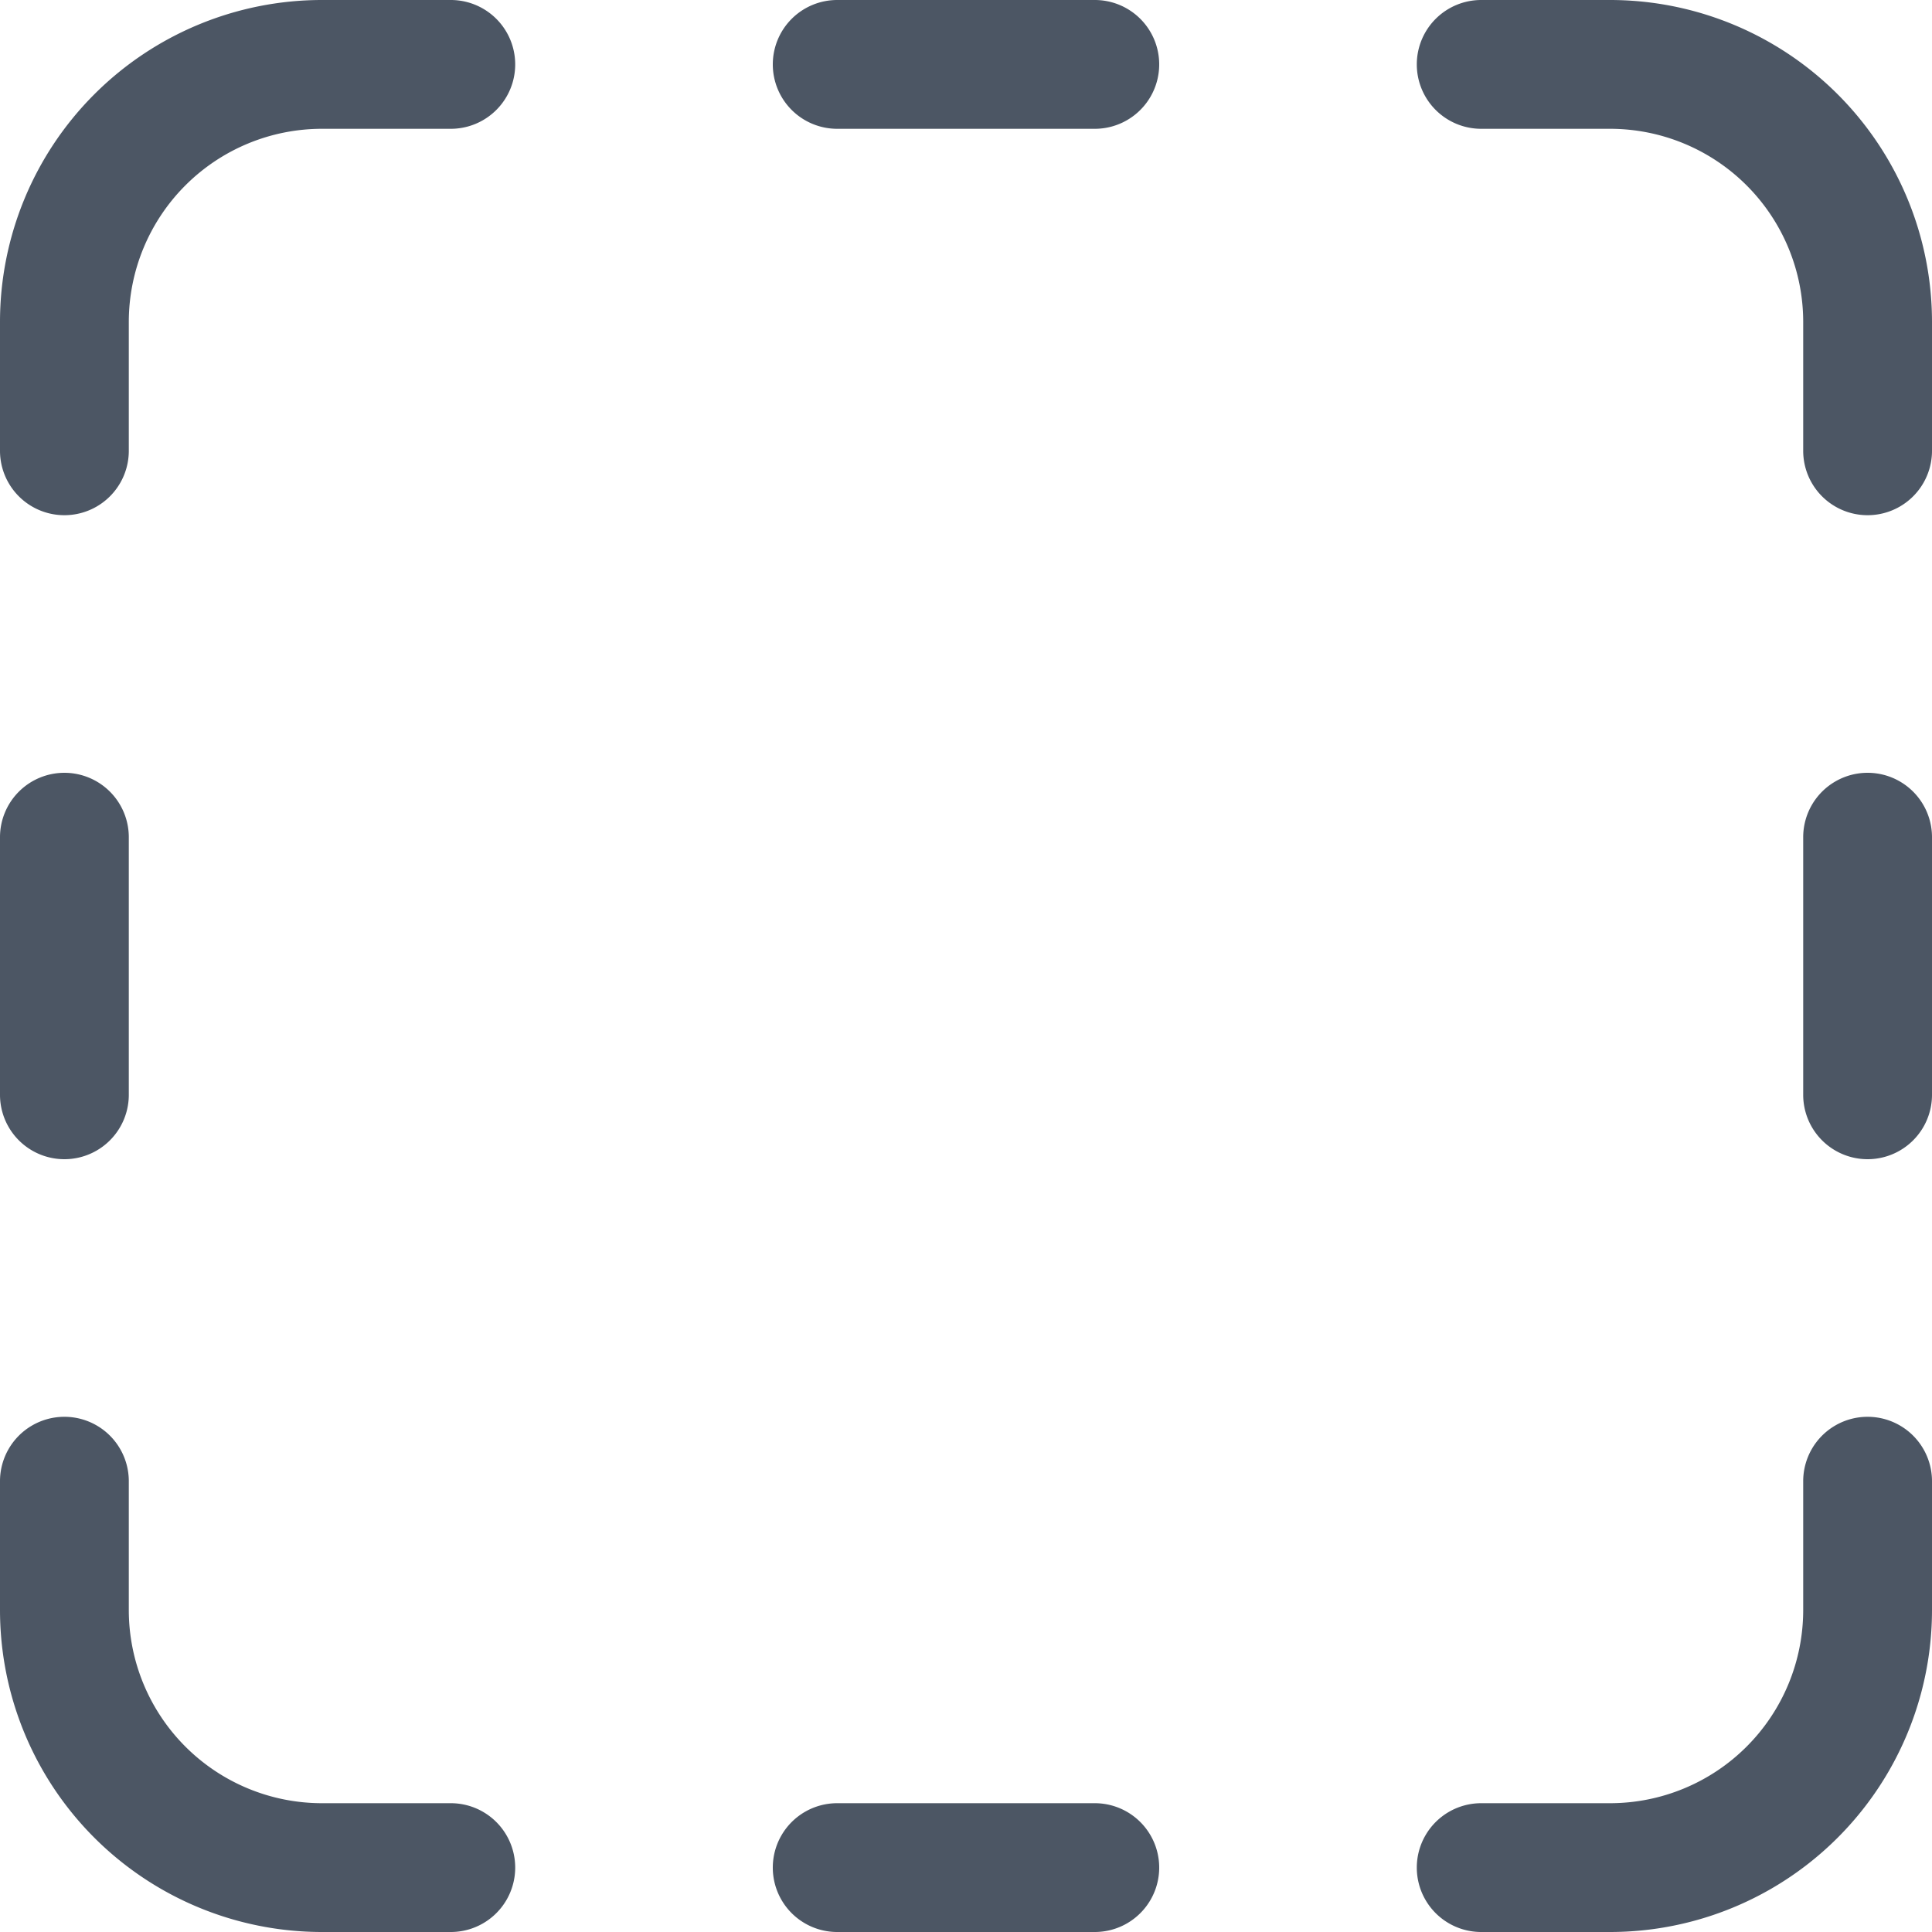 <svg xmlns="http://www.w3.org/2000/svg" width="15" height="15" fill="none"><path fill="#4C5664" d="M3.5 0a.5.5 0 0 1 0 1h-1A1.5 1.5 0 0 0 1 2.5v1a.5.5 0 0 1-1 0v-1A2.5 2.5 0 0 1 2.5 0zM3.5 15a.5.5 0 0 0 0-1h-1A1.5 1.5 0 0 1 1 12.5v-1a.5.5 0 0 0-1 0v1A2.5 2.5 0 0 0 2.5 15zM11 .5a.5.5 0 0 1 .5-.5h1A2.5 2.5 0 0 1 15 2.5v1a.5.5 0 0 1-1 0v-1A1.5 1.5 0 0 0 12.5 1h-1a.5.5 0 0 1-.5-.5M11.5 15a.5.5 0 0 1 0-1h1a1.5 1.5 0 0 0 1.5-1.5v-1a.5.5 0 0 1 1 0v1a2.5 2.5 0 0 1-2.5 2.5zM.5 6a.5.5 0 0 1 .5.5v2a.5.5 0 0 1-1 0v-2A.5.5 0 0 1 .5 6M15 6.5a.5.5 0 0 0-1 0v2a.5.5 0 0 0 1 0zM6 .5a.5.5 0 0 1 .5-.5h2a.5.5 0 0 1 0 1h-2A.5.5 0 0 1 6 .5M6.5 14a.5.5 0 0 0 0 1h2a.5.5 0 0 0 0-1z"/></svg>